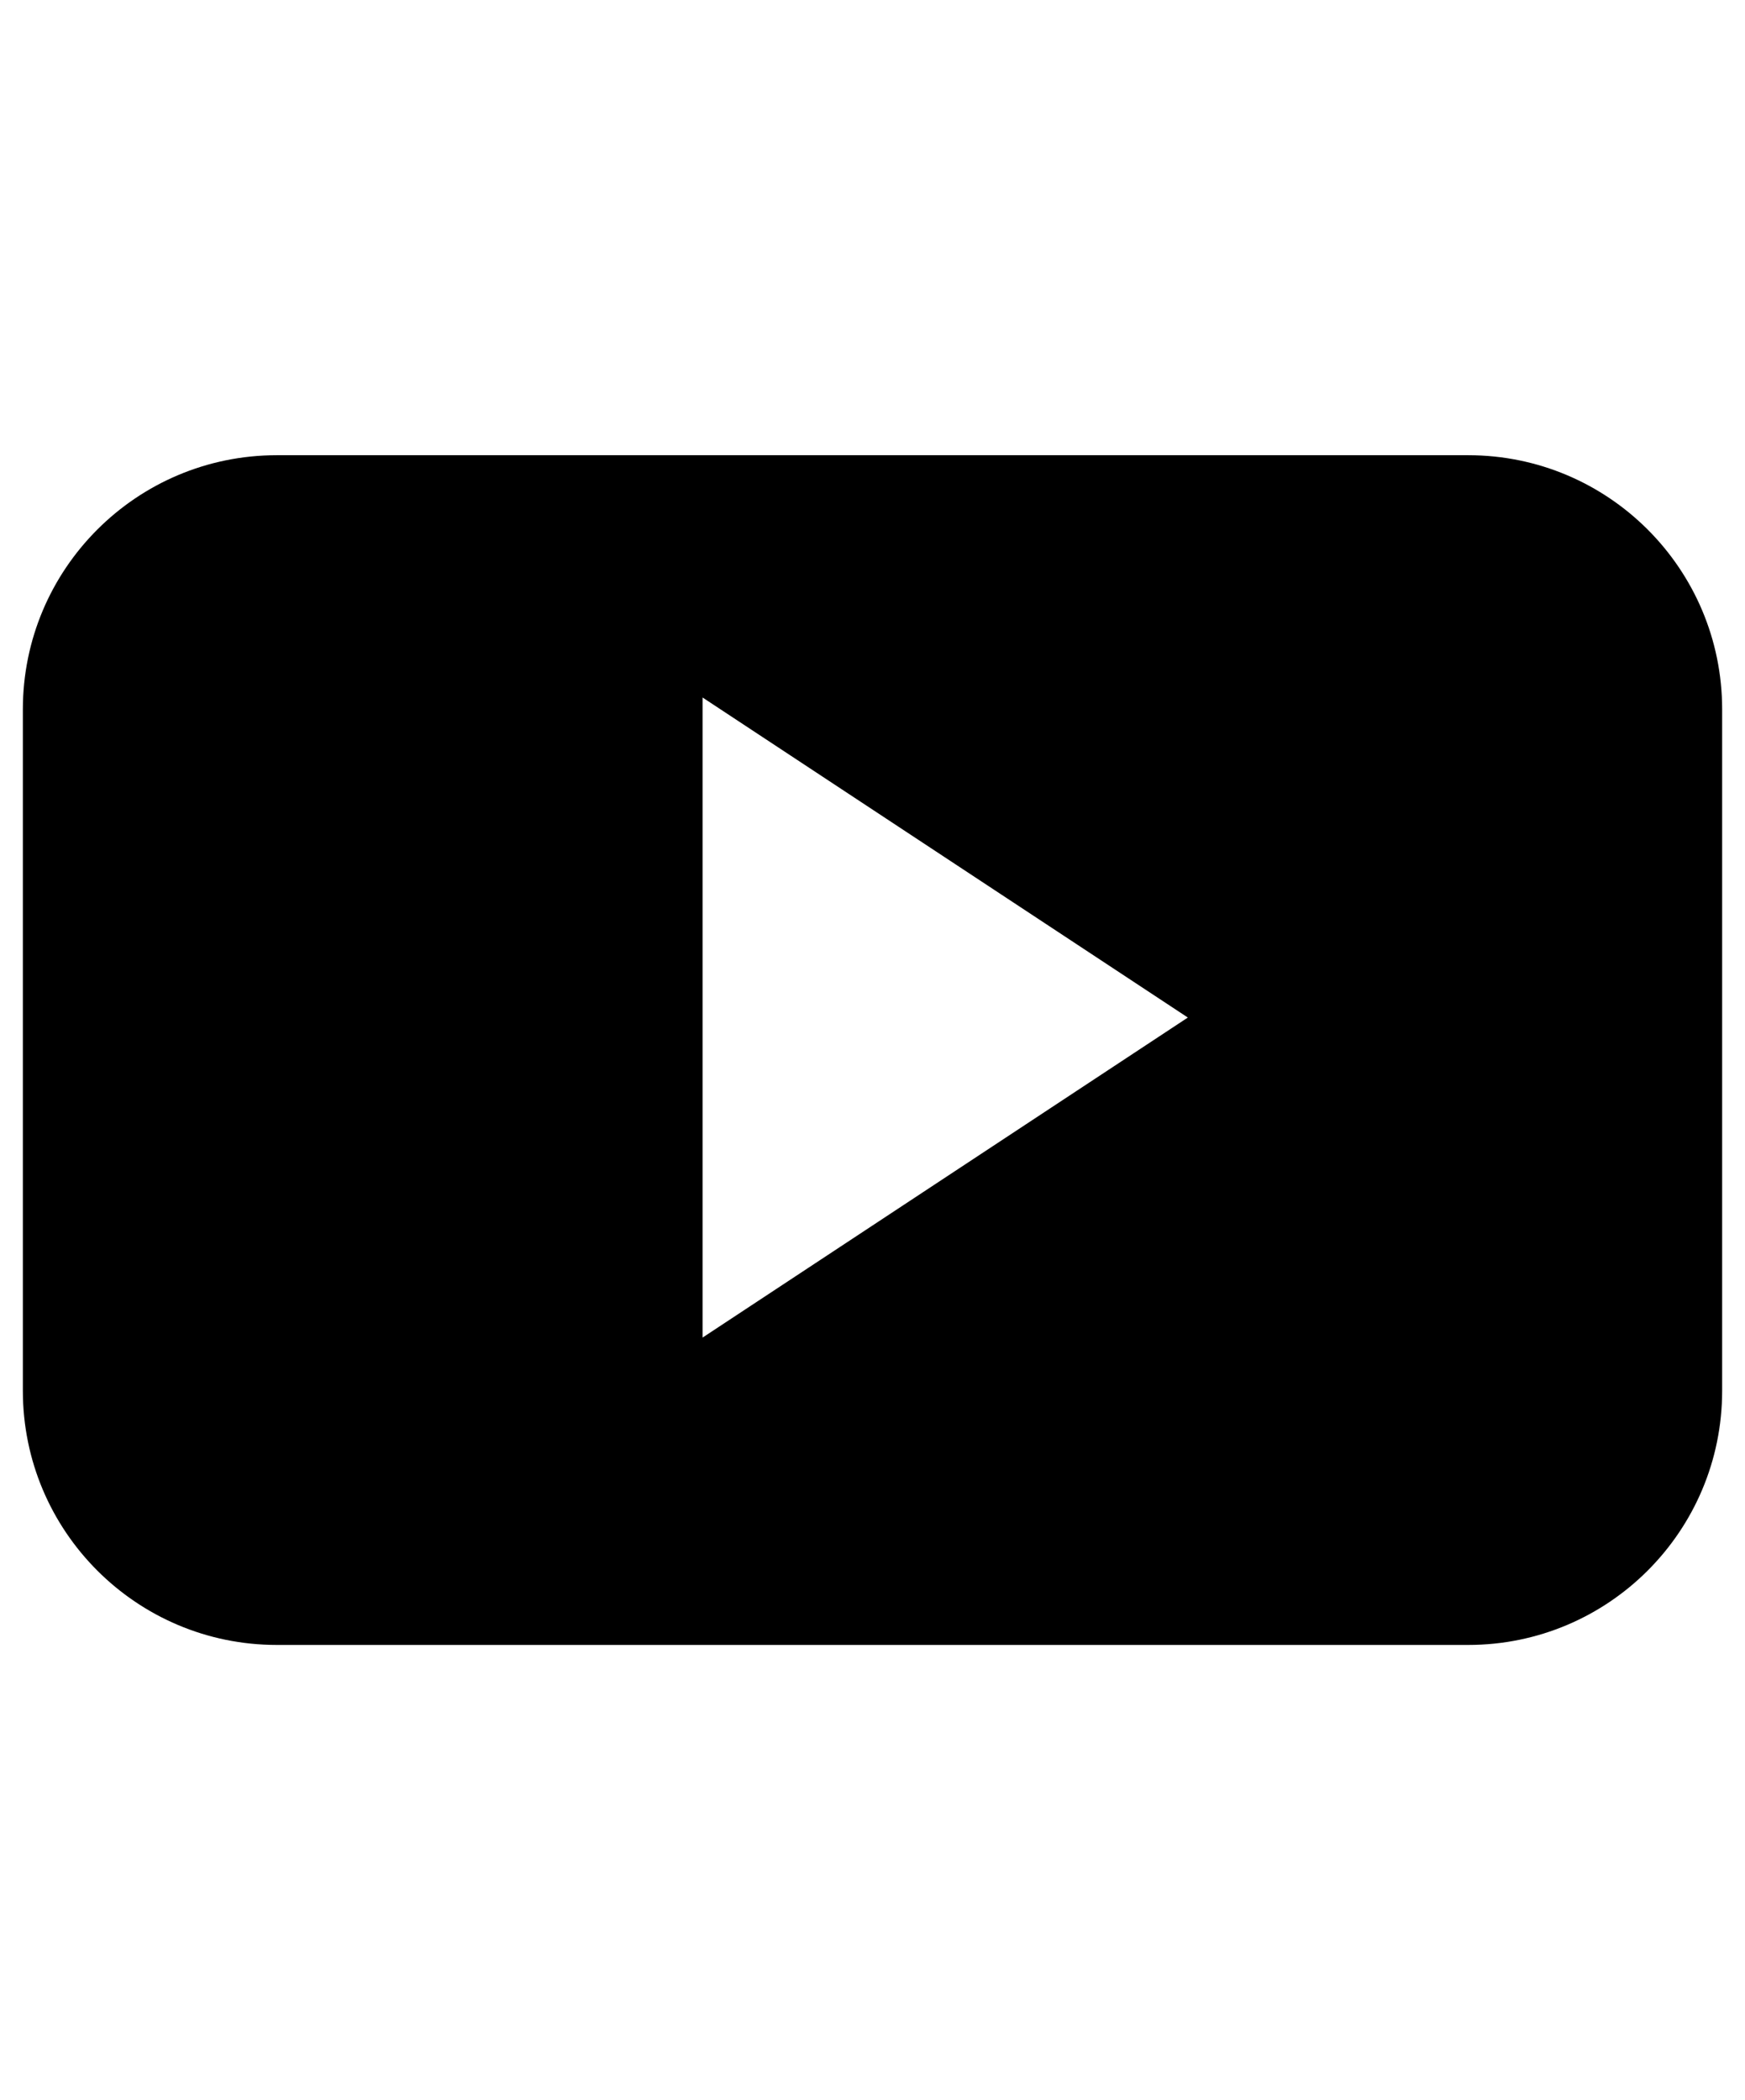 <svg xmlns="http://www.w3.org/2000/svg" width="851" height="1024" viewBox="0 0 851 1024"><path d="M839.854 345.872c0-68.443-55.44-123.92-123.846-123.92H134.993c-68.406 0-123.846 55.477-123.846 123.92v332.256c0 68.443 55.44 123.92 123.846 123.92h581.015c68.406 0 123.846-55.477 123.846-123.92V345.872zm-497.228 306.31V340.09l236.659 156.046-236.659 156.046z"/></svg>